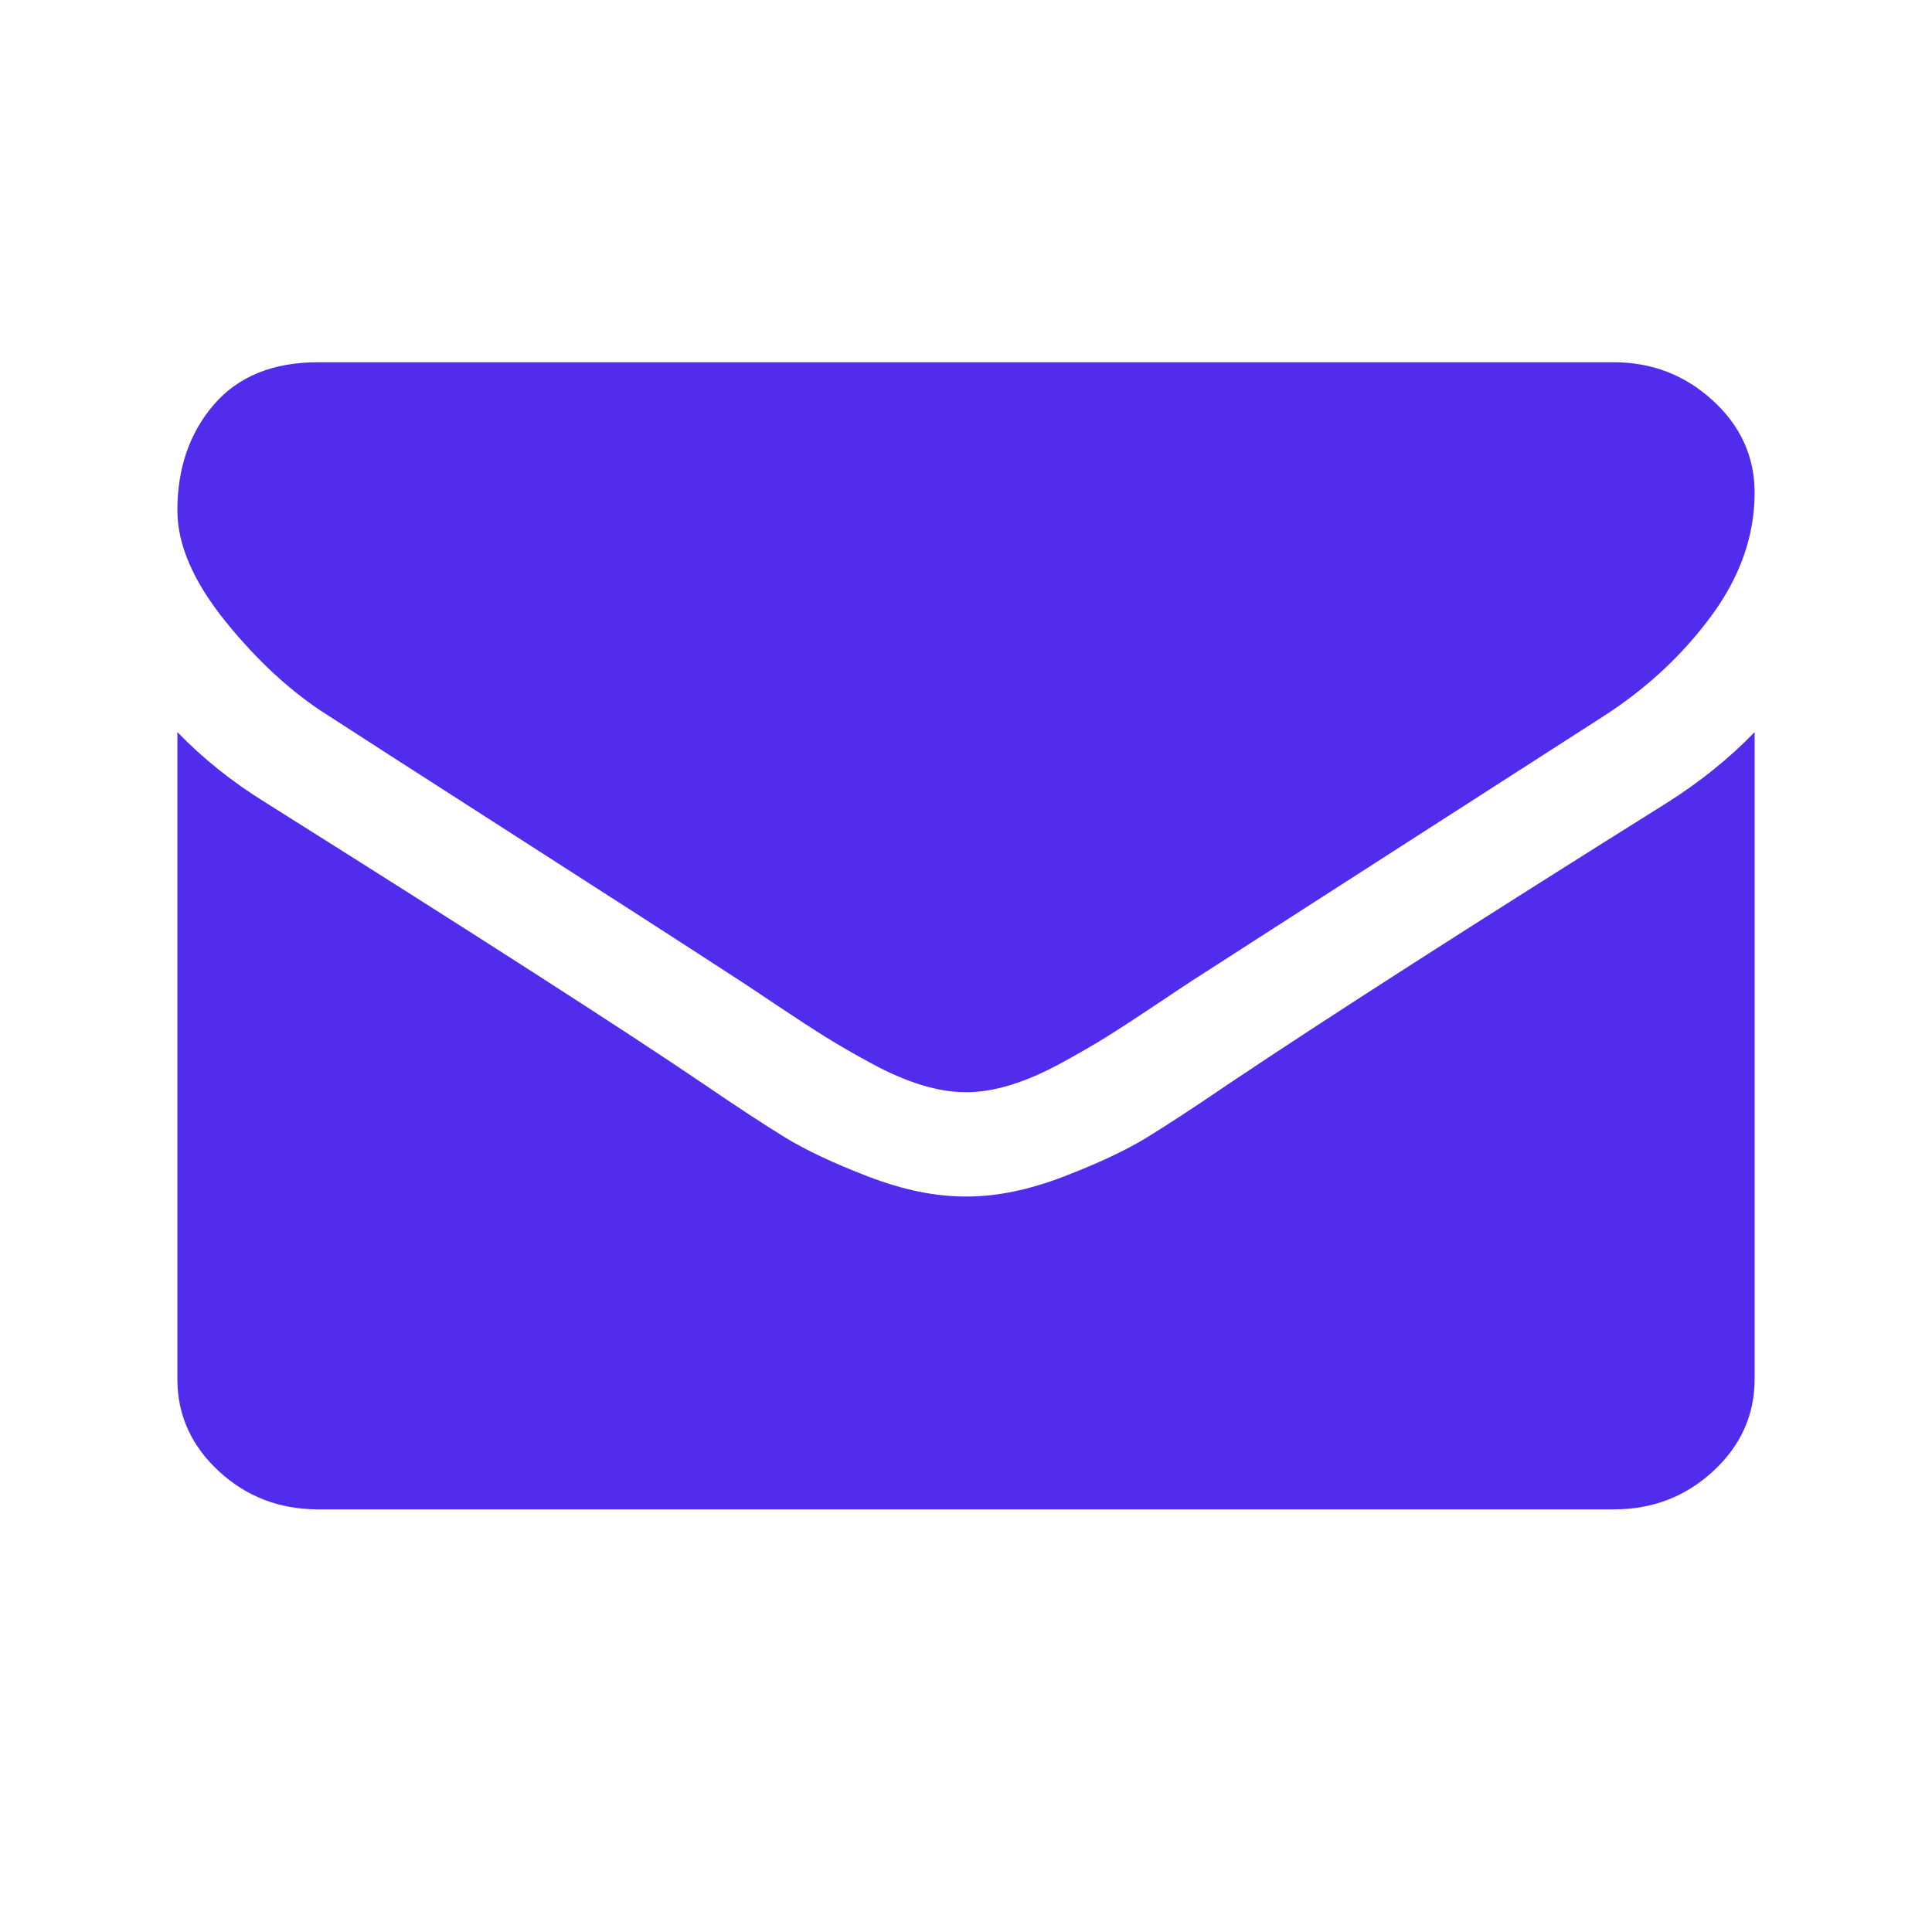 <svg width="32" height="32" viewBox="0 0 32 32" fill="none" xmlns="http://www.w3.org/2000/svg">
<path fill-rule="evenodd" clip-rule="evenodd" d="M8.434 13.78C6.772 12.714 5.775 12.072 5.445 11.857C4.842 11.479 4.274 10.959 3.739 10.298C3.205 9.637 2.938 9.023 2.938 8.456C2.938 7.754 3.139 7.17 3.542 6.702C3.946 6.234 4.522 6 5.27 6H26.73C27.361 6 27.908 6.211 28.37 6.634C28.831 7.057 29.062 7.565 29.062 8.159C29.062 8.87 28.825 9.549 28.348 10.197C27.872 10.844 27.279 11.398 26.57 11.856C22.915 14.204 20.641 15.666 19.747 16.242C19.65 16.305 19.443 16.442 19.127 16.654C18.811 16.865 18.549 17.036 18.34 17.167C18.131 17.297 17.878 17.443 17.582 17.605C17.286 17.767 17.006 17.888 16.744 17.969C16.481 18.05 16.238 18.09 16.015 18.09H16H15.985C15.762 18.09 15.519 18.05 15.256 17.969C14.994 17.888 14.714 17.767 14.418 17.605C14.121 17.443 13.869 17.297 13.66 17.167C13.451 17.036 13.188 16.865 12.873 16.654C12.557 16.442 12.35 16.305 12.253 16.242C11.369 15.666 10.096 14.846 8.434 13.78ZM20.345 17.956C21.997 16.849 24.417 15.297 27.605 13.3C28.159 12.95 28.645 12.558 29.062 12.126V22.841C29.062 23.435 28.834 23.943 28.377 24.366C27.921 24.789 27.371 25 26.73 25H5.27C4.629 25 4.079 24.789 3.623 24.366C3.166 23.943 2.938 23.435 2.938 22.841V12.126C3.365 12.567 3.856 12.959 4.41 13.3C7.928 15.513 10.343 17.065 11.656 17.956C12.21 18.334 12.659 18.628 13.004 18.84C13.349 19.051 13.808 19.267 14.382 19.488C14.955 19.708 15.49 19.818 15.985 19.818H16H16.015C16.511 19.818 17.045 19.708 17.618 19.488C18.192 19.267 18.651 19.051 18.996 18.84C19.341 18.628 19.791 18.334 20.345 17.956Z" fill="#522CED"/>
</svg>

